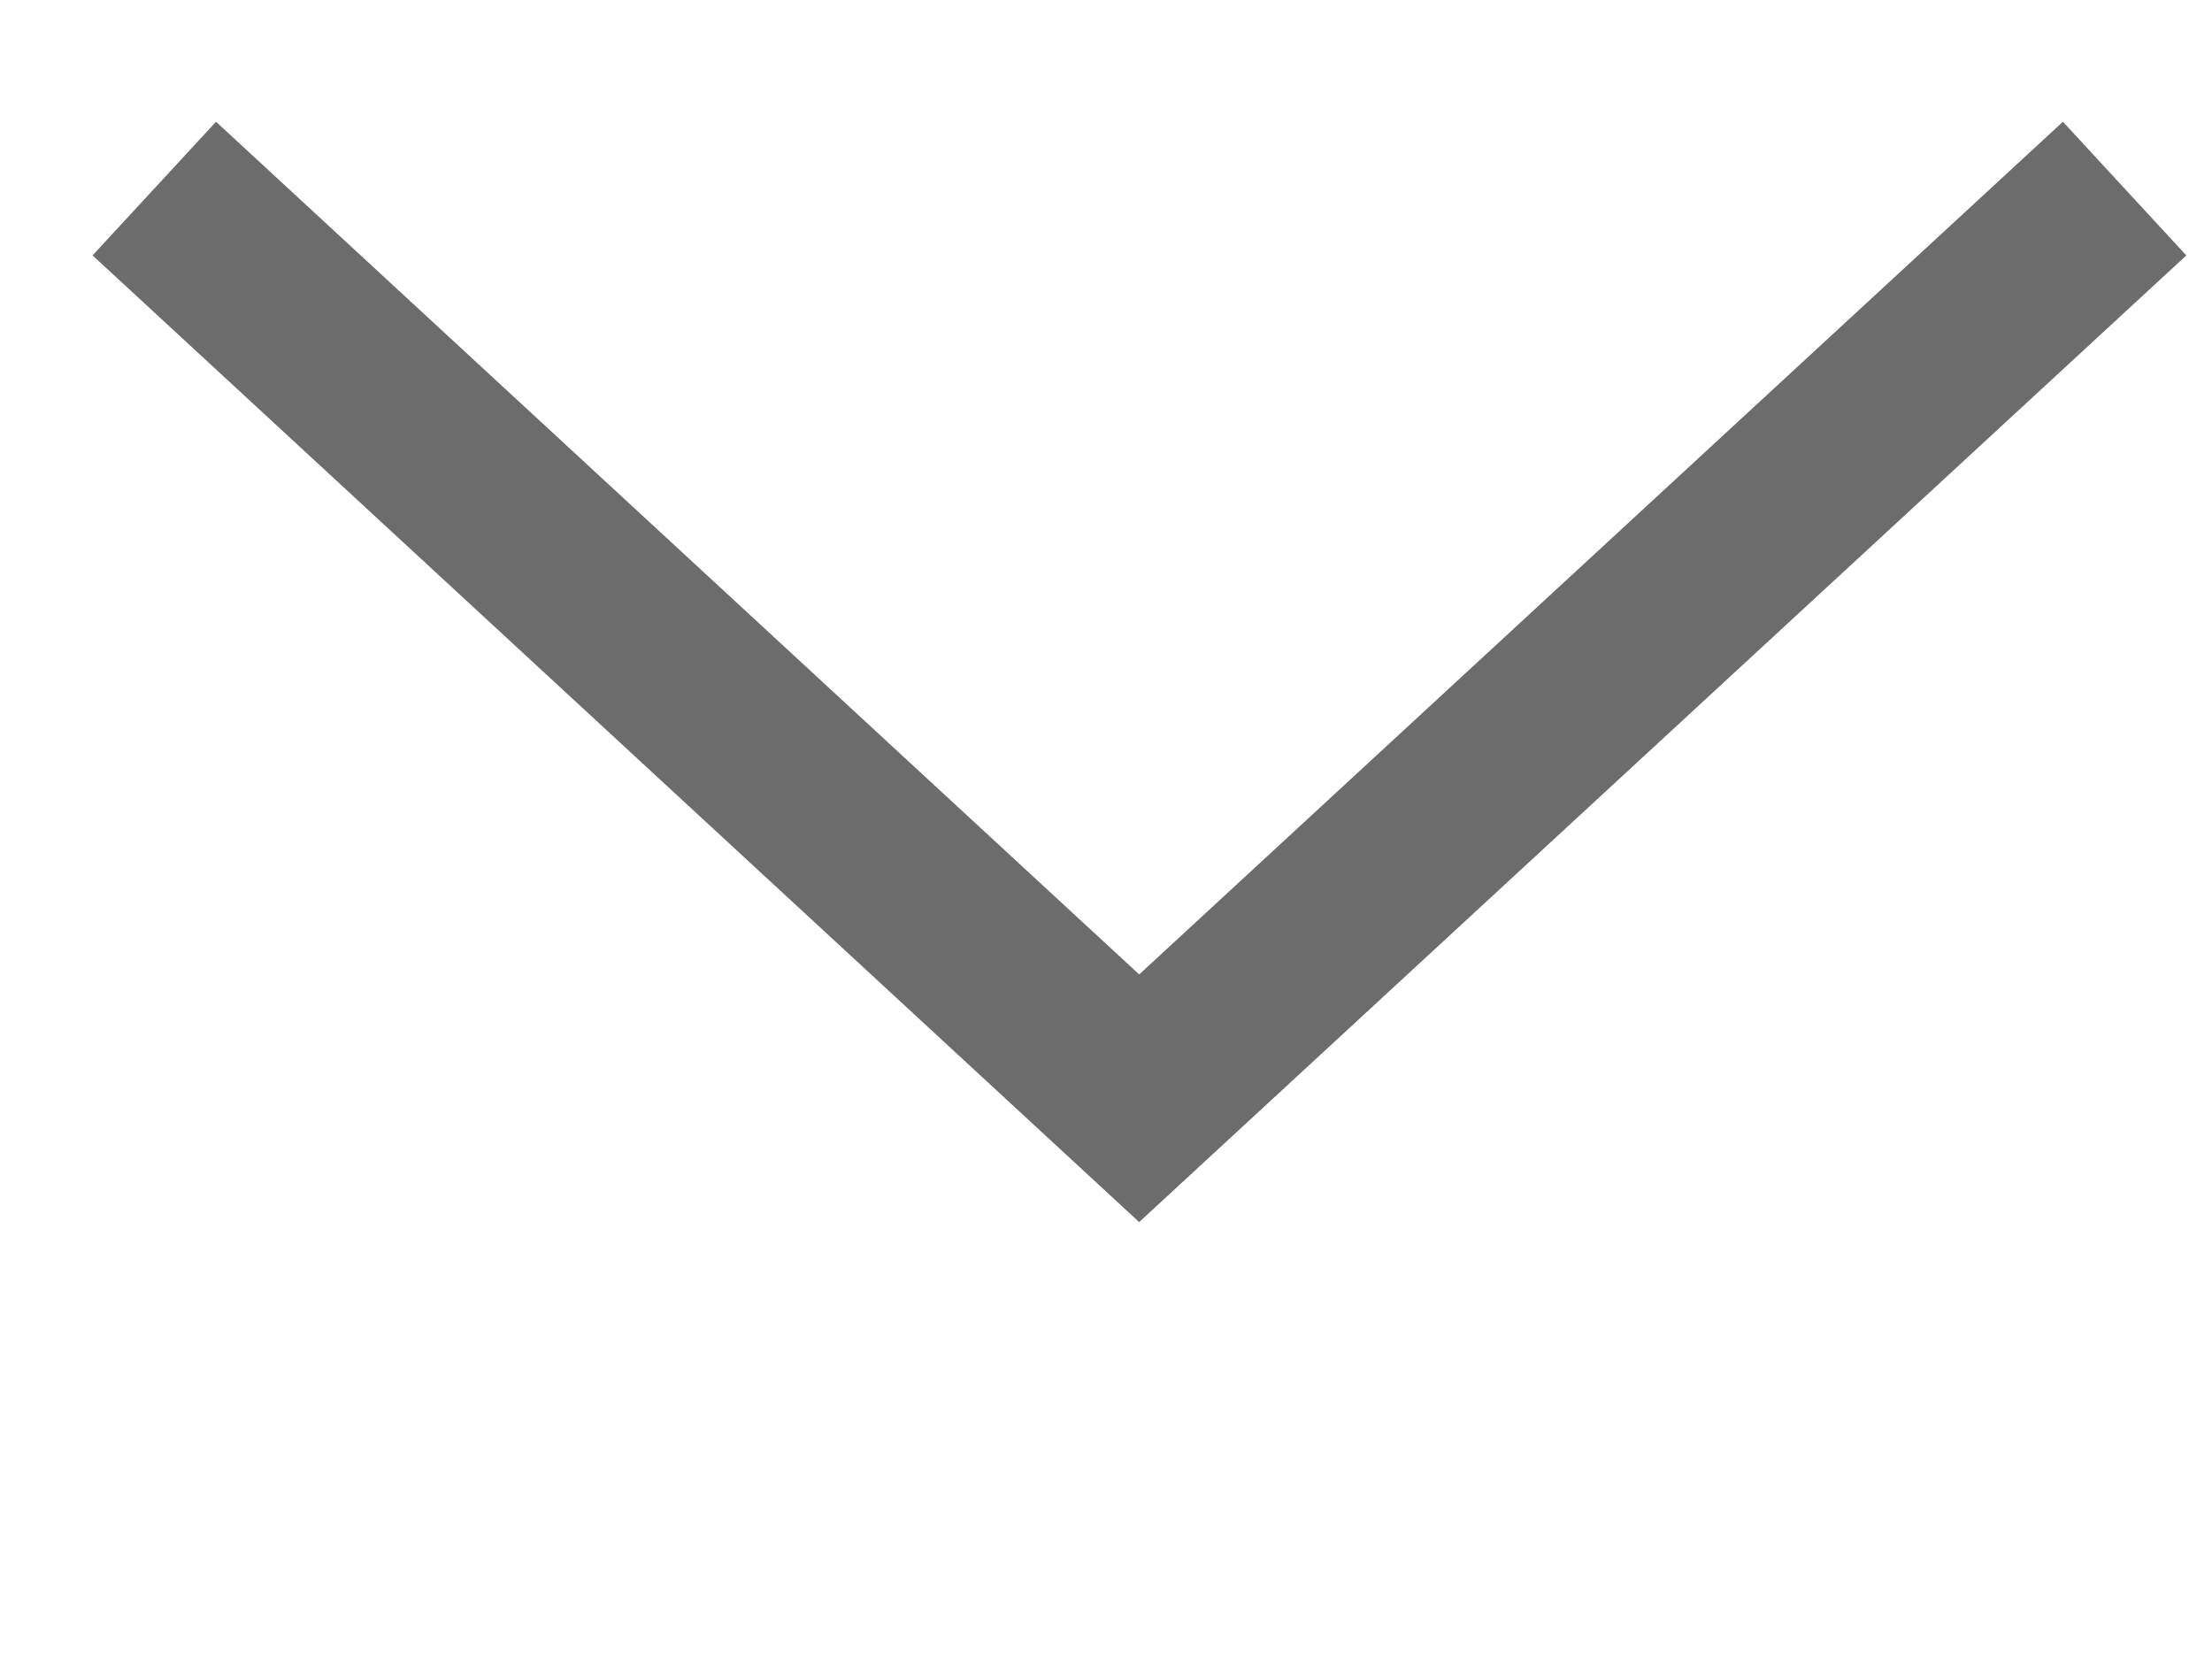 <svg width="4" height="3" viewBox="0 0 4 3" fill="none" xmlns="http://www.w3.org/2000/svg">
  <path d="M3.842 0.341L2.06 1.986L0.279 0.341" stroke="#6C6C6C" stroke-width="0.329" stroke-miterlimit="10"/>
</svg>
